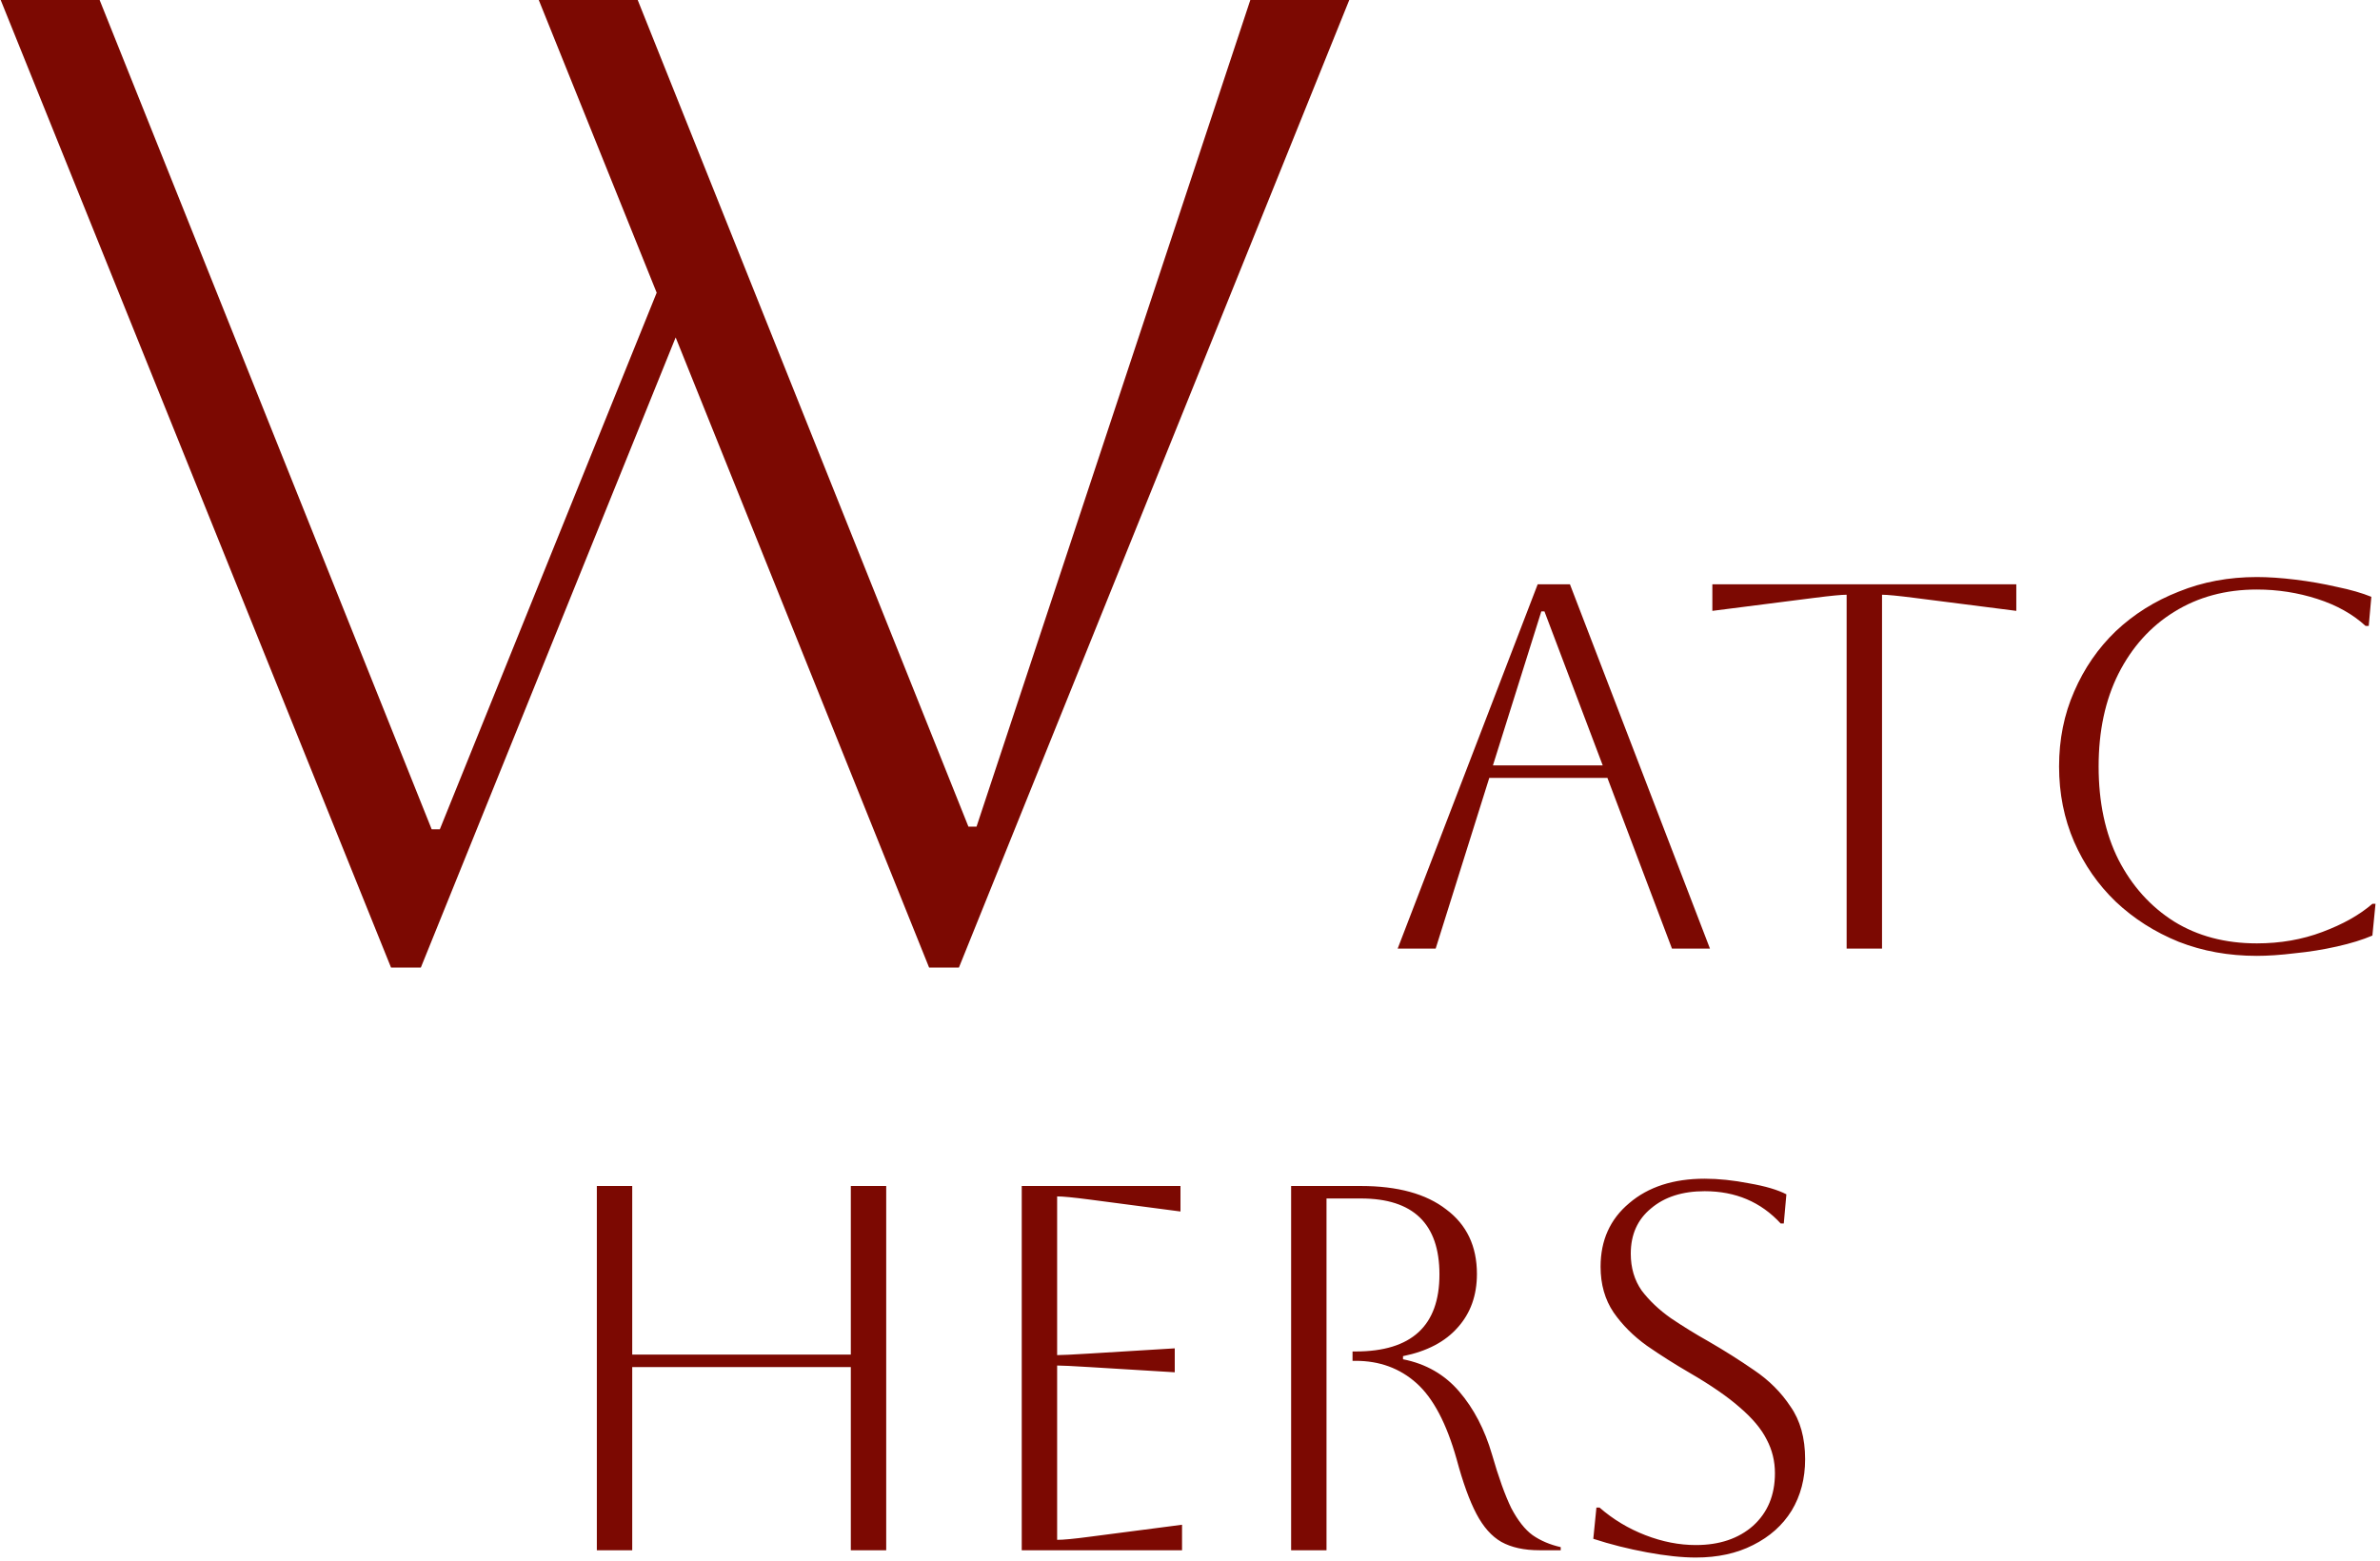 <svg width="439" height="288" viewBox="0 0 439 288" fill="none" xmlns="http://www.w3.org/2000/svg">
<path d="M0.127 -1.19209e-05H18.377L79.627 153H81.127L121.127 54L99.377 -1.19209e-05H117.627L178.627 152.5H180.127L230.627 -1.19209e-05H248.877L176.877 178.5H171.377L124.627 62.25L77.627 178.5H72.127L0.127 -1.19209e-05ZM257.807 175L283.631 107.8H289.583L315.407 175H308.399L296.495 143.512H274.703L264.815 175H257.807ZM284.303 112.792L275.375 141.208H295.631L284.879 112.792H284.303ZM340.619 175V109.72C339.659 109.72 337.675 109.912 334.667 110.296L315.851 112.696V107.8H371.915V112.696L353.099 110.296C350.091 109.912 348.107 109.72 347.147 109.72V175H340.619ZM438.171 166.744L437.595 172.6C435.803 173.368 433.627 174.04 431.067 174.616C428.507 175.192 425.915 175.608 423.291 175.864C420.667 176.184 418.331 176.344 416.283 176.344C411.099 176.344 406.299 175.48 401.883 173.752C397.467 171.96 393.595 169.496 390.267 166.36C387.003 163.224 384.443 159.544 382.587 155.32C380.731 151.032 379.803 146.392 379.803 141.4C379.803 136.408 380.731 131.8 382.587 127.576C384.443 123.288 387.003 119.576 390.267 116.44C393.595 113.304 397.467 110.872 401.883 109.144C406.299 107.352 411.099 106.456 416.283 106.456C418.395 106.456 420.763 106.616 423.387 106.936C426.011 107.256 428.571 107.704 431.067 108.28C433.563 108.792 435.675 109.4 437.403 110.104L436.923 115.48H436.347C433.979 113.304 431.003 111.64 427.419 110.488C423.835 109.336 420.123 108.76 416.283 108.76C410.523 108.76 405.435 110.136 401.019 112.888C396.667 115.576 393.243 119.384 390.747 124.312C388.315 129.176 387.099 134.872 387.099 141.4C387.099 147.992 388.315 153.72 390.747 158.584C393.243 163.448 396.667 167.256 401.019 170.008C405.371 172.696 410.459 174.04 416.283 174.04C420.635 174.04 424.667 173.336 428.379 171.928C432.155 170.52 435.227 168.792 437.595 166.744H438.171ZM110.089 286V218.8H116.617V249.904H156.937V218.8H163.465V286H156.937V252.208H116.617V286H110.089ZM188.464 286V218.8H217.744V223.504L200.944 221.296C198 220.912 196.016 220.72 194.992 220.72V250C195.824 250 197.808 249.904 200.944 249.712L216.688 248.752V253.168L200.944 252.208C197.808 252.016 195.824 251.92 194.992 251.92V284.08C196.144 284.08 198.16 283.888 201.04 283.504L218.032 281.296V286H188.464ZM238.152 218.8H251.016C257.8 218.8 263.048 220.24 266.76 223.12C270.536 225.936 272.424 229.904 272.424 235.024C272.424 238.992 271.24 242.288 268.872 244.912C266.568 247.536 263.208 249.296 258.792 250.192V250.768C263.016 251.6 266.472 253.584 269.16 256.72C271.848 259.856 273.864 263.728 275.208 268.336C276.424 272.56 277.608 275.856 278.76 278.224C279.976 280.528 281.288 282.192 282.696 283.216C284.168 284.24 285.896 284.976 287.88 285.424V286H283.944C281.128 286 278.792 285.488 276.936 284.464C275.144 283.44 273.608 281.712 272.328 279.28C271.048 276.848 269.832 273.488 268.68 269.2C266.824 262.608 264.36 257.936 261.288 255.184C258.216 252.432 254.472 251.056 250.056 251.056H249.48V249.328H250.056C260.36 249.328 265.512 244.592 265.512 235.12C265.512 225.776 260.68 221.104 251.016 221.104H244.68V286H238.152V218.8ZM293.89 283.888L294.466 278.128H295.042C297.538 280.304 300.354 282 303.49 283.216C306.626 284.432 309.73 285.04 312.802 285.04C317.154 285.04 320.674 283.856 323.362 281.488C326.05 279.056 327.394 275.824 327.394 271.792C327.394 269.552 326.882 267.472 325.858 265.552C324.898 263.632 323.266 261.68 320.962 259.696C318.722 257.712 315.618 255.568 311.65 253.264C308.898 251.664 306.274 250 303.778 248.272C301.282 246.48 299.234 244.432 297.634 242.128C296.034 239.76 295.234 236.944 295.234 233.68C295.234 228.816 296.994 224.912 300.514 221.968C304.034 218.96 308.674 217.456 314.434 217.456C316.994 217.456 319.746 217.744 322.69 218.32C325.634 218.832 327.906 219.504 329.506 220.336L329.026 225.712H328.45C324.802 221.744 320.13 219.76 314.434 219.76C310.338 219.76 307.042 220.816 304.546 222.928C302.05 224.976 300.802 227.76 300.802 231.28C300.802 233.904 301.474 236.176 302.818 238.096C304.226 239.952 306.018 241.648 308.194 243.184C310.37 244.656 312.706 246.096 315.202 247.504C318.082 249.168 320.866 250.928 323.554 252.784C326.306 254.64 328.546 256.88 330.274 259.504C332.066 262.064 332.962 265.296 332.962 269.2C332.962 272.784 332.13 275.952 330.466 278.704C328.802 281.392 326.434 283.504 323.362 285.04C320.354 286.576 316.834 287.344 312.802 287.344C310.242 287.344 307.234 287.024 303.778 286.384C300.322 285.744 297.026 284.912 293.89 283.888Z" fill="#7C0902"/>
</svg>
